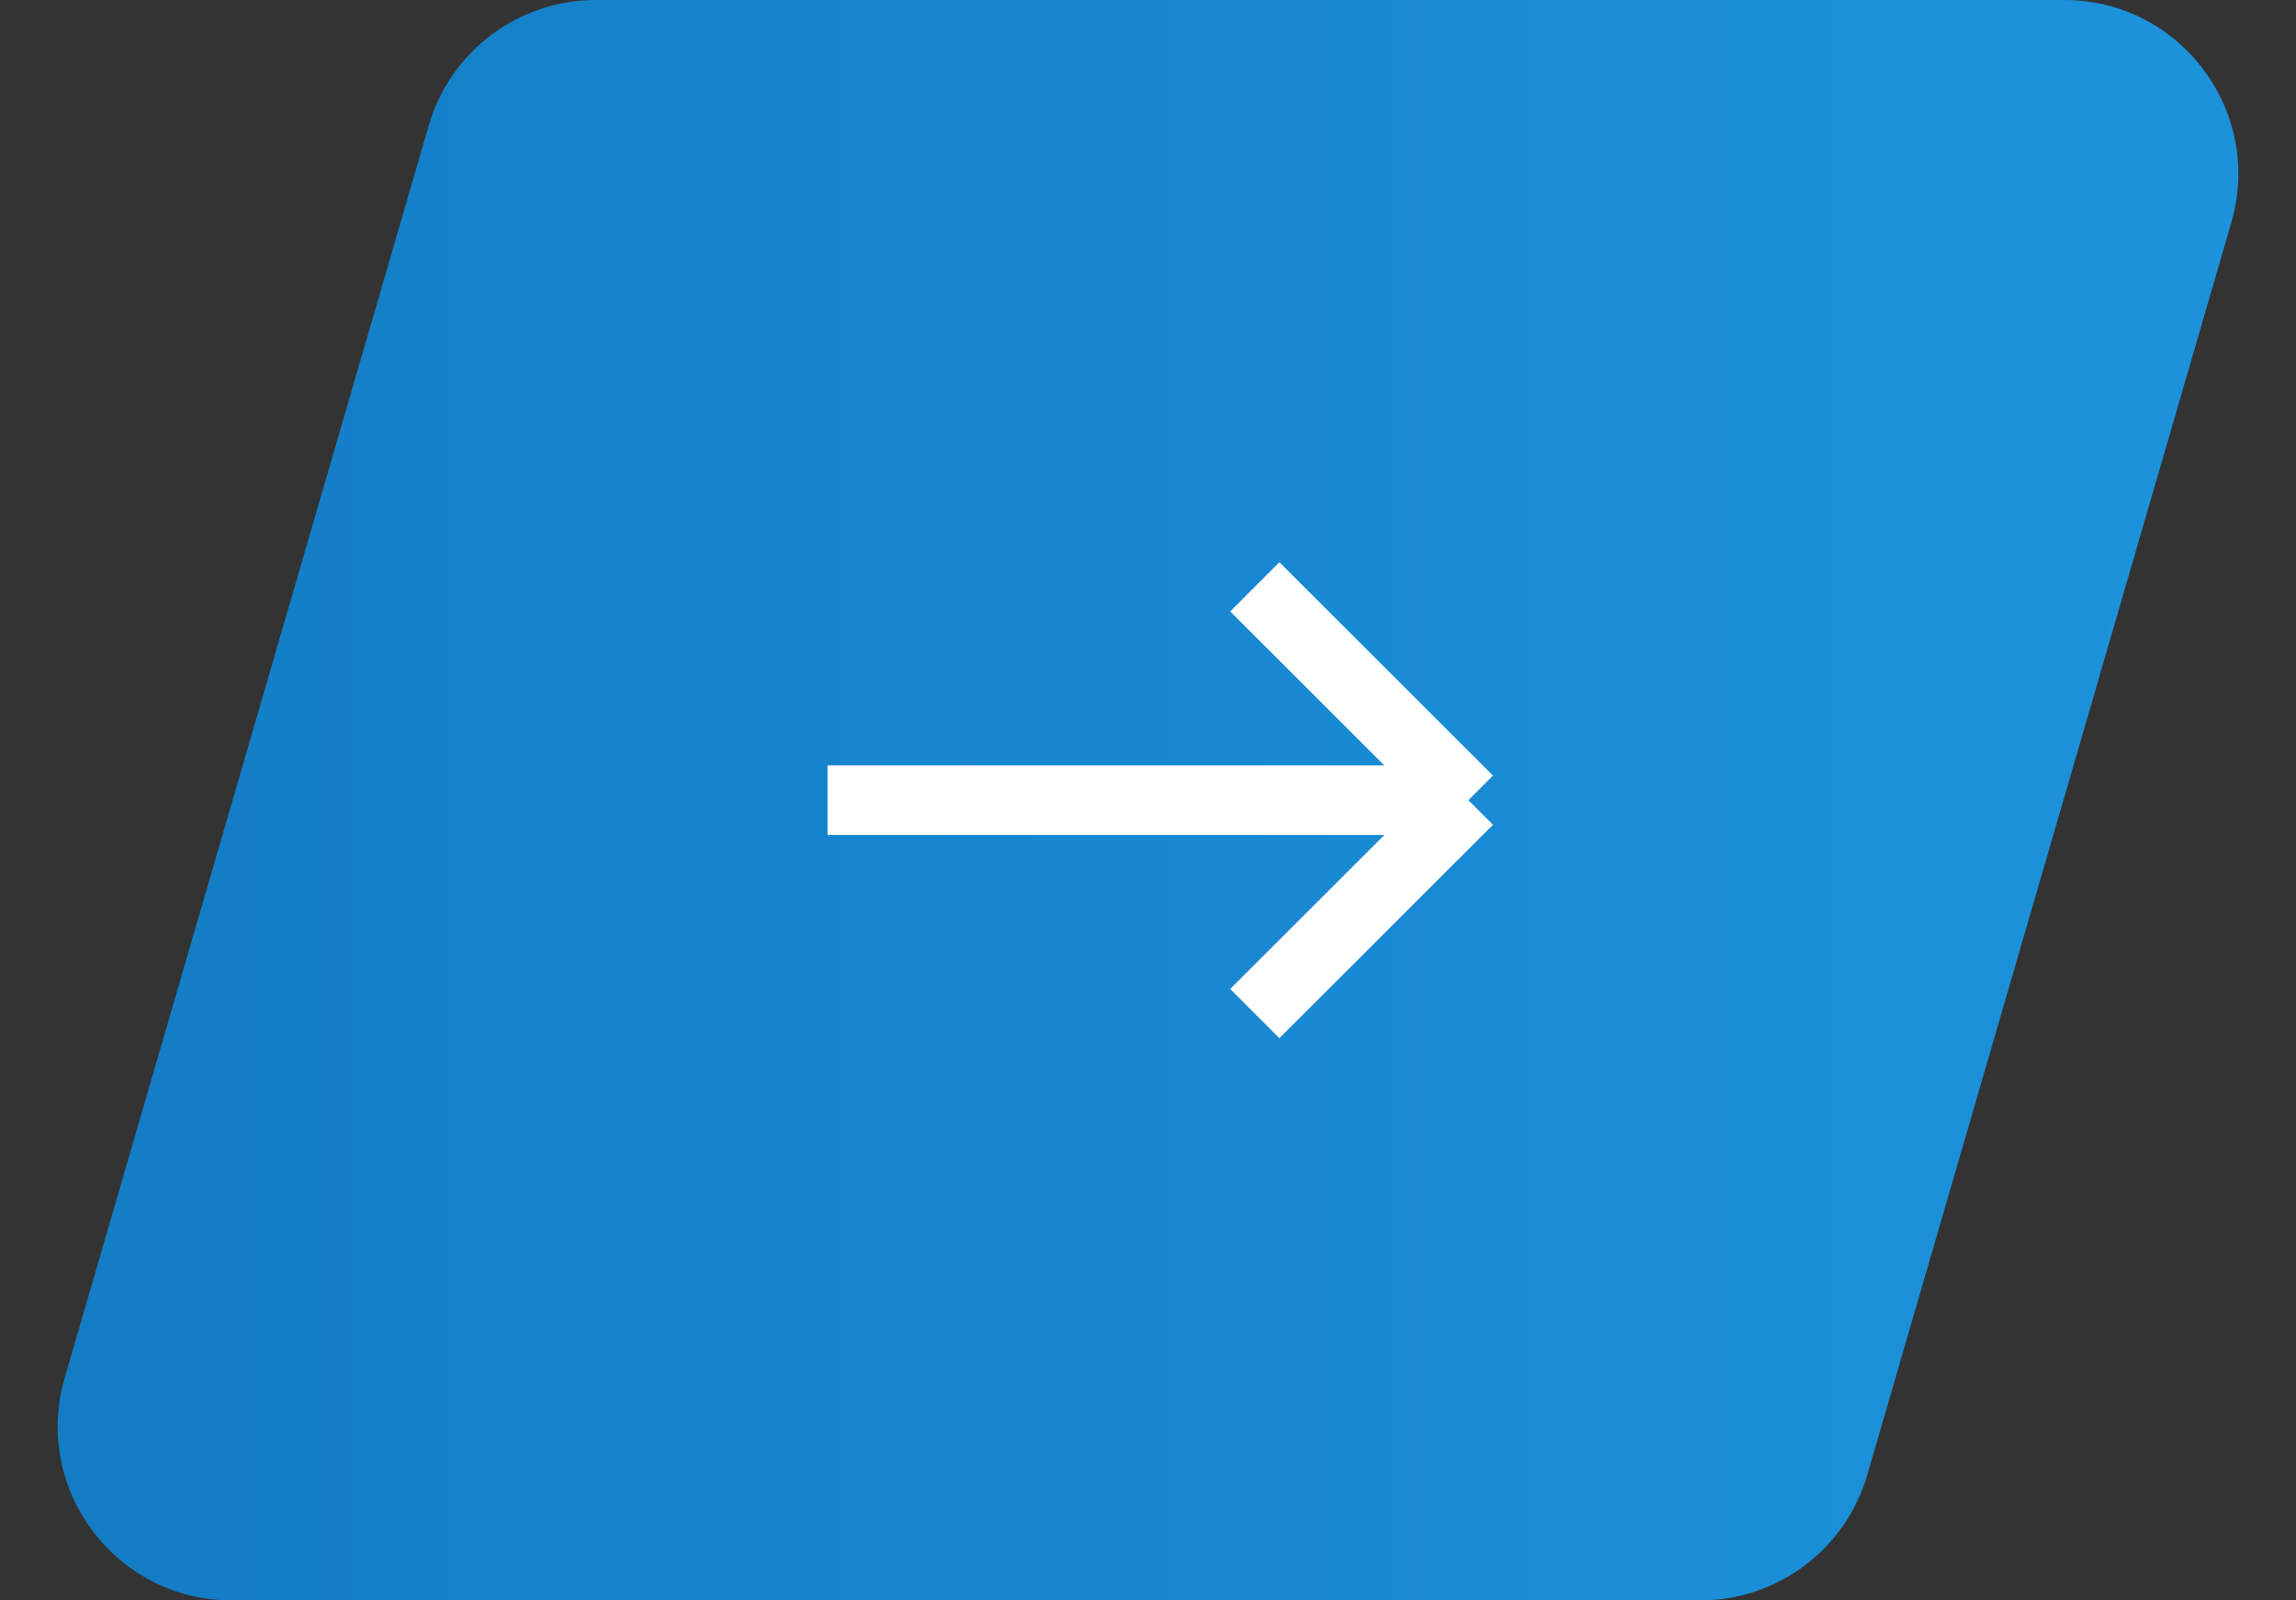 <svg width="66" height="46" viewBox="0 0 66 46" fill="none" xmlns="http://www.w3.org/2000/svg">
<rect x="0" y="0" width="66" height="46" fill="#333333" stroke="none"/>
<path d="M6.661 46C3.329 46 0.929 42.803 1.859 39.604L12.325 3.604C12.946 1.469 14.903 0 17.127 0H59.339C62.671 0 65.071 3.197 64.141 6.396L53.675 42.396C53.054 44.531 51.097 46 48.873 46H6.661Z" fill="url(#paint0_linear_617_1949)"/>
<path d="M23.791 23H42.21M42.21 23L36.07 16.867M42.21 23L36.07 29.133" stroke="white" stroke-width="2"/>
<defs>
<linearGradient id="paint0_linear_617_1949" x1="-19.345" y1="23" x2="62.017" y2="23" gradientUnits="userSpaceOnUse">
<stop stop-color="#0F75BD"/>
<stop offset="1" stop-color="#1C92DB"/>
</linearGradient>
</defs>
</svg>
